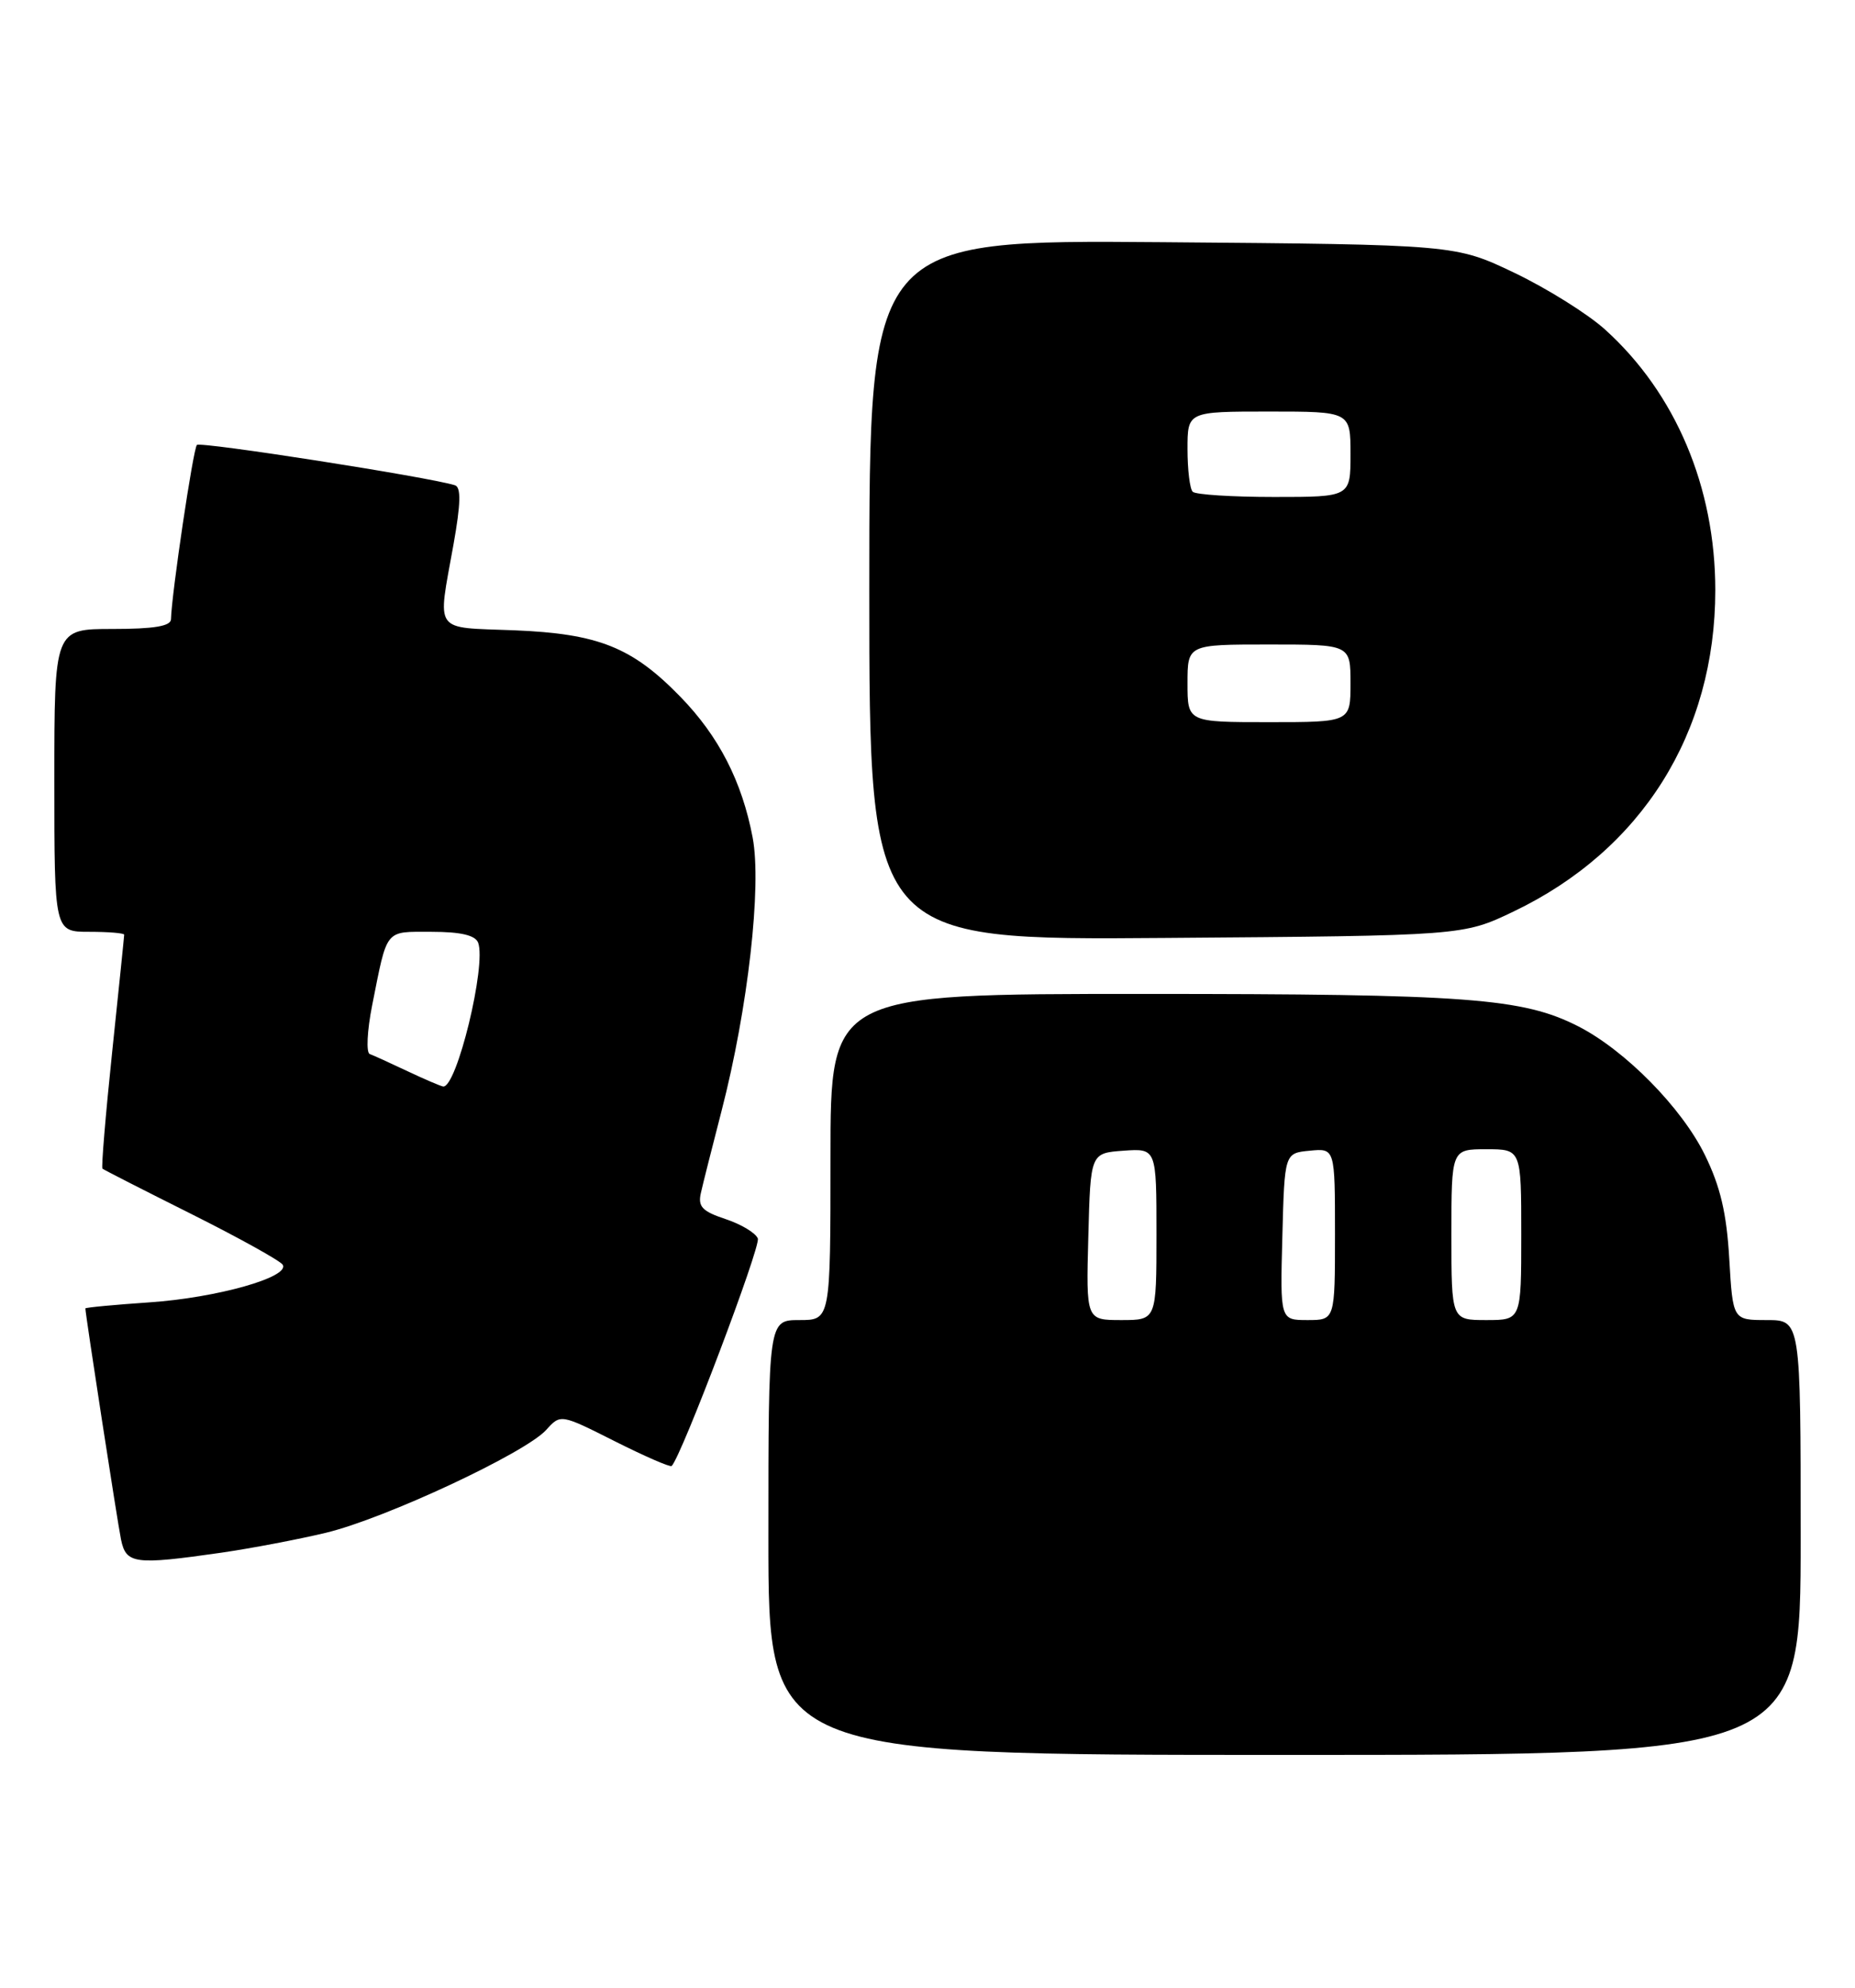 <?xml version="1.0" encoding="UTF-8" standalone="no"?>
<!DOCTYPE svg PUBLIC "-//W3C//DTD SVG 1.1//EN" "http://www.w3.org/Graphics/SVG/1.1/DTD/svg11.dtd" >
<svg xmlns="http://www.w3.org/2000/svg" xmlns:xlink="http://www.w3.org/1999/xlink" version="1.1" viewBox="0 0 239 256">
 <g >
 <path fill="currentColor"
d=" M 232.00 198.00 C 232.00 170.00 232.00 170.00 227.63 170.00 C 223.26 170.00 223.26 170.00 222.80 162.11 C 222.46 156.25 221.66 152.82 219.66 148.74 C 216.69 142.67 209.40 135.27 203.36 132.18 C 196.19 128.53 189.12 128.00 147.32 128.00 C 107.00 128.00 107.00 128.00 107.00 149.00 C 107.00 170.00 107.00 170.00 103.00 170.00 C 99.00 170.00 99.00 170.00 99.00 198.00 C 99.00 226.00 99.00 226.00 165.50 226.00 C 232.00 226.00 232.00 226.00 232.00 198.00 Z  M 28.50 199.96 C 32.35 199.40 38.42 198.25 42.00 197.39 C 49.59 195.57 67.67 187.13 70.37 184.15 C 72.23 182.09 72.23 182.09 79.22 185.61 C 83.06 187.54 86.36 188.98 86.54 188.79 C 87.81 187.53 98.03 160.53 97.64 159.50 C 97.36 158.78 95.49 157.66 93.47 156.99 C 90.48 156.00 89.90 155.39 90.30 153.64 C 90.56 152.46 91.77 147.70 92.97 143.05 C 96.37 129.89 98.16 114.12 96.97 107.85 C 95.60 100.64 92.61 94.81 87.66 89.73 C 81.44 83.34 77.10 81.61 66.25 81.17 C 55.71 80.76 56.36 81.67 58.42 70.17 C 59.37 64.85 59.42 62.74 58.61 62.49 C 55.22 61.43 25.82 56.84 25.37 57.30 C 24.89 57.77 22.11 76.46 22.03 79.75 C 22.01 80.64 19.82 81.00 14.50 81.00 C 7.00 81.00 7.00 81.00 7.00 100.50 C 7.00 120.00 7.00 120.00 11.50 120.00 C 13.98 120.00 16.00 120.17 16.00 120.37 C 16.00 120.57 15.30 127.38 14.45 135.49 C 13.60 143.60 13.04 150.36 13.20 150.50 C 13.37 150.65 18.53 153.28 24.67 156.35 C 30.82 159.43 36.10 162.36 36.42 162.87 C 37.40 164.46 27.94 167.13 19.25 167.72 C 14.71 168.03 11.00 168.38 11.00 168.50 C 11.00 169.23 15.13 196.01 15.59 198.25 C 16.24 201.42 17.33 201.56 28.50 199.96 Z  M 195.00 117.39 C 211.54 109.48 221.00 94.41 221.00 76.00 C 221.00 62.74 215.89 50.65 206.81 42.45 C 204.58 40.43 199.32 37.15 195.13 35.14 C 187.50 31.50 187.50 31.50 149.75 31.19 C 112.00 30.89 112.00 30.89 112.00 75.99 C 112.00 121.09 112.00 121.09 150.25 120.79 C 188.50 120.50 188.50 120.50 195.00 117.39 Z  M 140.22 159.25 C 140.50 148.50 140.50 148.50 144.75 148.19 C 149.00 147.89 149.00 147.89 149.00 158.94 C 149.00 170.00 149.00 170.00 144.47 170.00 C 139.93 170.00 139.93 170.00 140.22 159.25 Z  M 165.22 159.25 C 165.50 148.50 165.50 148.50 168.75 148.19 C 172.00 147.87 172.00 147.87 172.00 158.94 C 172.00 170.00 172.00 170.00 168.47 170.00 C 164.93 170.00 164.93 170.00 165.22 159.25 Z  M 187.00 159.00 C 187.00 148.00 187.00 148.00 191.50 148.00 C 196.00 148.00 196.00 148.00 196.00 159.00 C 196.00 170.00 196.00 170.00 191.50 170.00 C 187.00 170.00 187.00 170.00 187.00 159.00 Z  M 52.50 137.95 C 50.30 136.91 48.11 135.91 47.64 135.74 C 47.16 135.57 47.30 132.74 47.95 129.46 C 49.94 119.48 49.51 120.00 55.60 120.00 C 59.34 120.00 61.23 120.44 61.60 121.39 C 62.70 124.26 58.83 140.16 57.09 139.92 C 56.77 139.87 54.70 138.99 52.50 137.95 Z  M 153.00 88.00 C 153.00 83.00 153.00 83.00 163.50 83.00 C 174.00 83.00 174.00 83.00 174.00 88.00 C 174.00 93.00 174.00 93.00 163.50 93.00 C 153.00 93.00 153.00 93.00 153.00 88.00 Z  M 153.67 63.33 C 153.30 62.97 153.00 60.49 153.00 57.83 C 153.00 53.00 153.00 53.00 163.50 53.00 C 174.00 53.00 174.00 53.00 174.00 58.50 C 174.00 64.00 174.00 64.00 164.17 64.00 C 158.76 64.00 154.03 63.70 153.67 63.33 Z "/>
</g>
</svg>